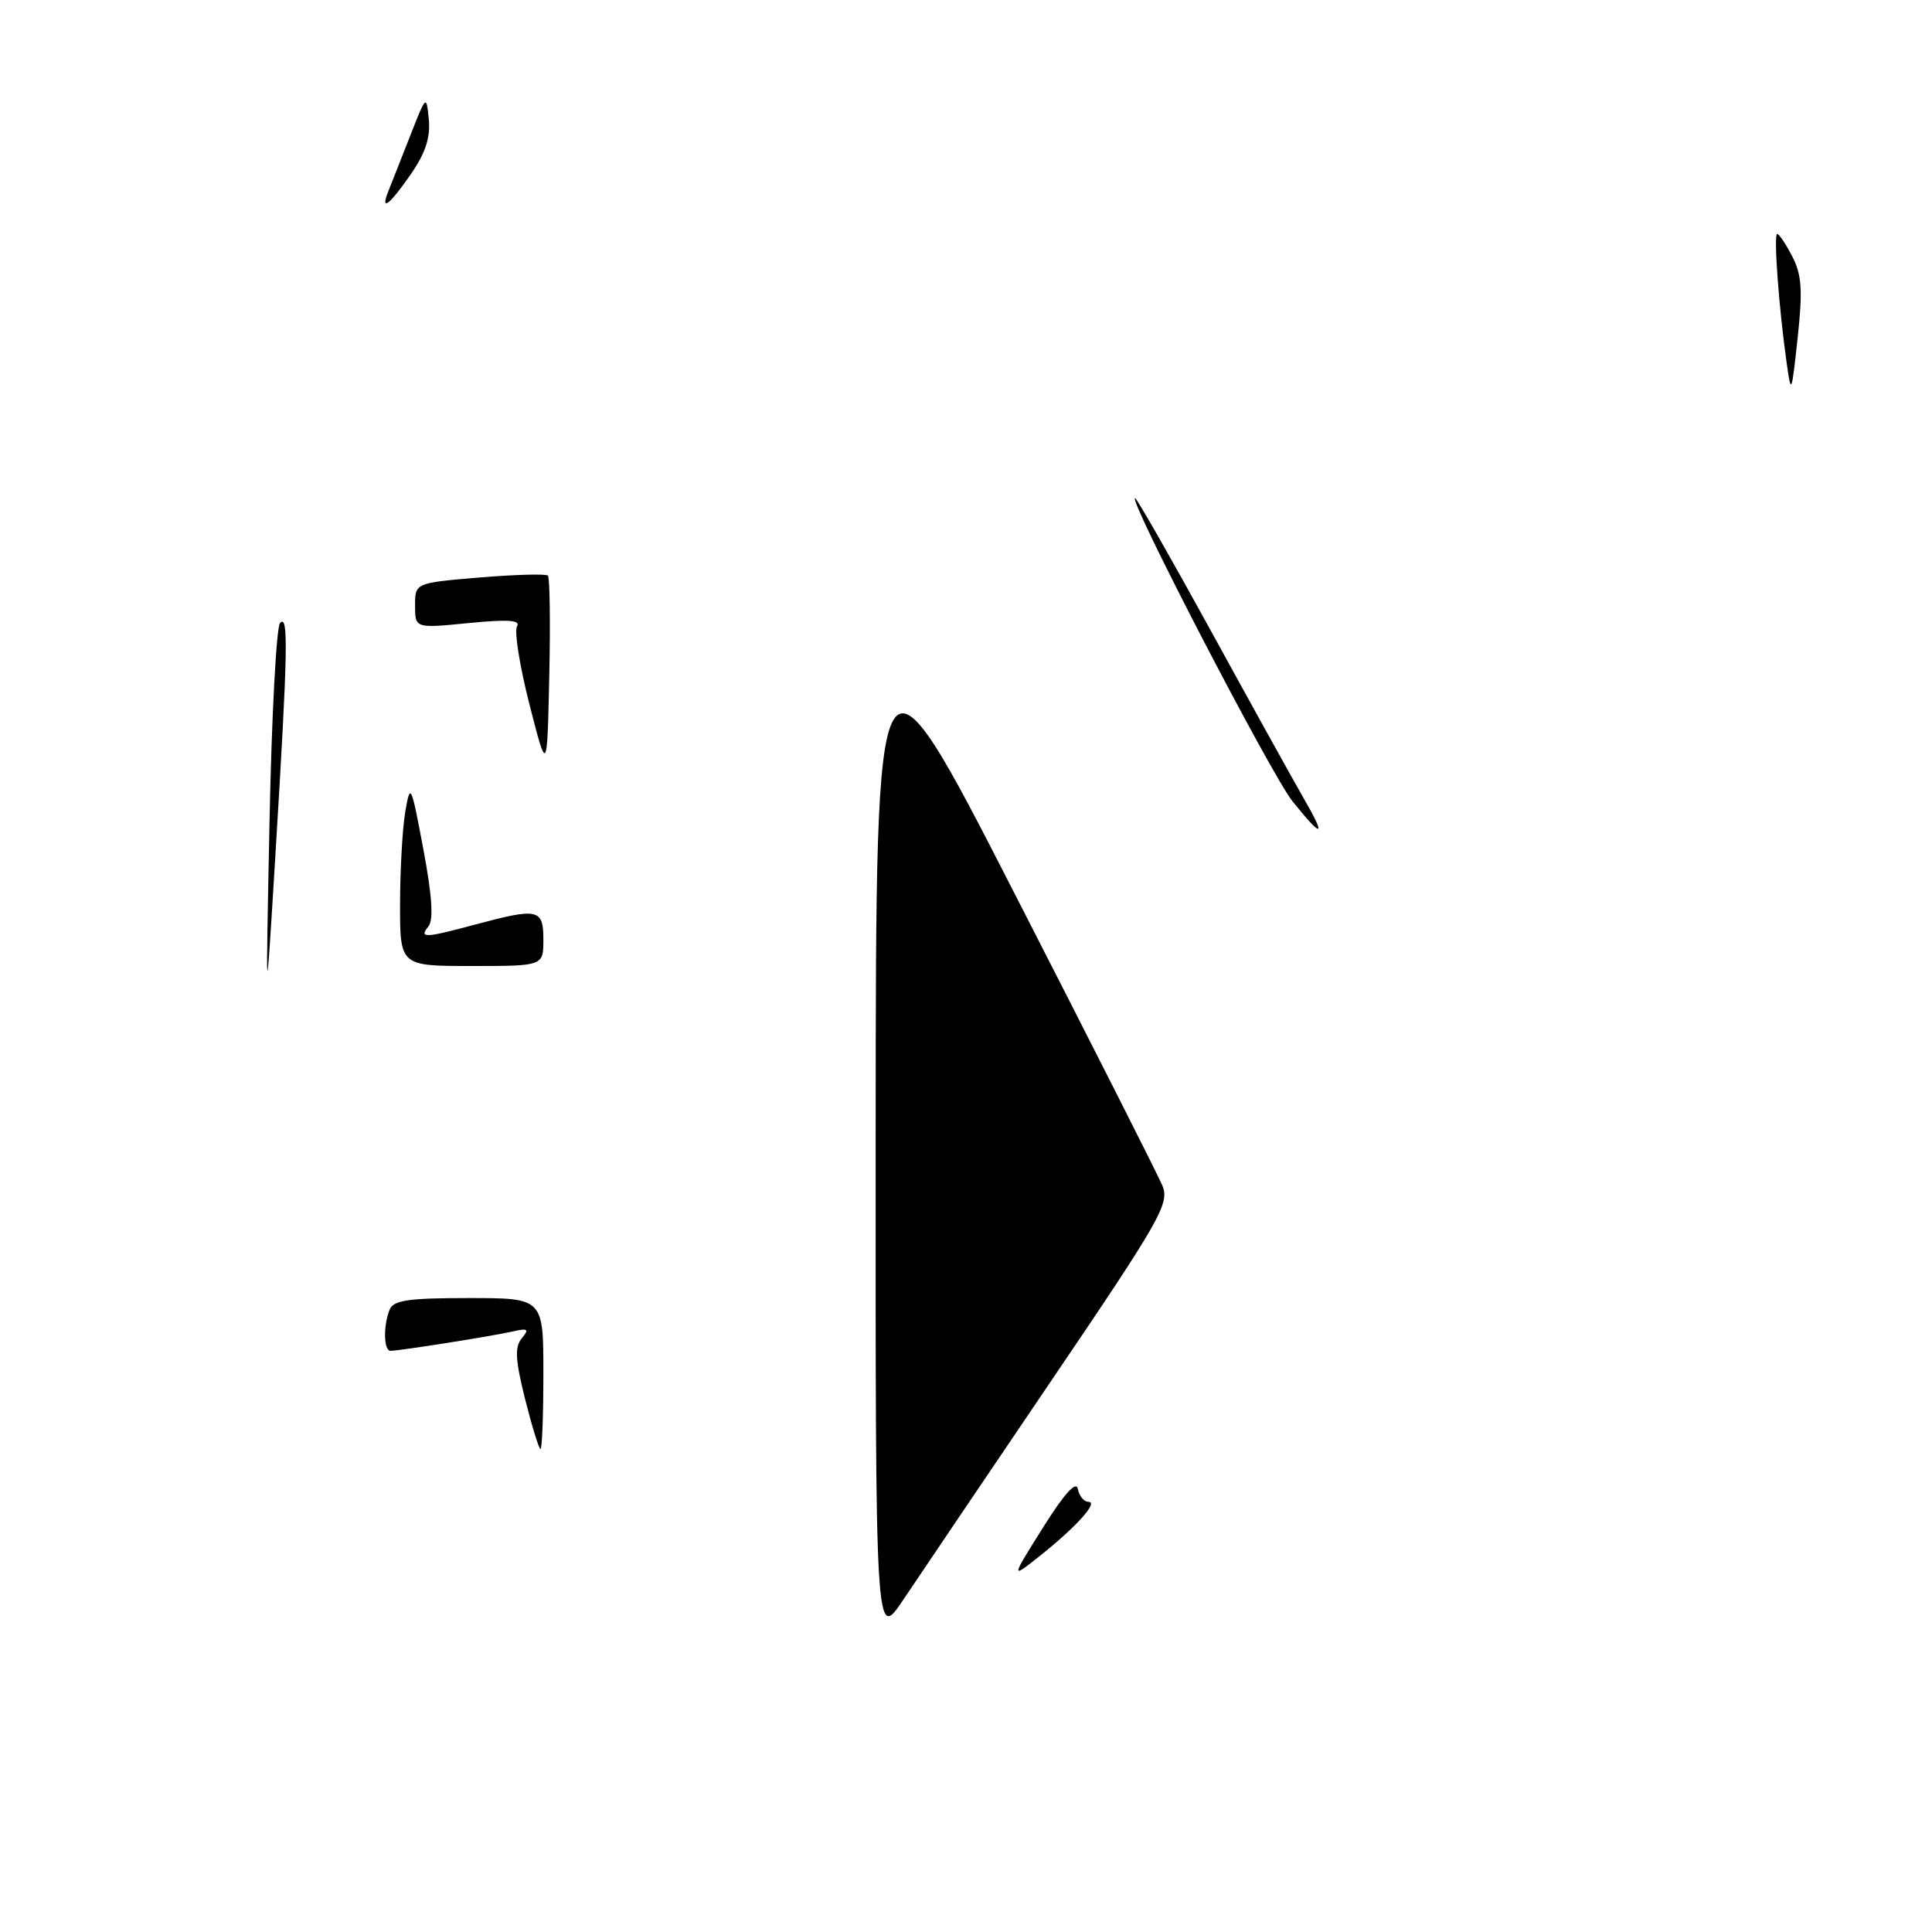 <?xml version="1.0" encoding="UTF-8" standalone="no"?>
<!DOCTYPE svg PUBLIC "-//W3C//DTD SVG 1.1//EN" "http://www.w3.org/Graphics/SVG/1.1/DTD/svg11.dtd" >
<svg xmlns="http://www.w3.org/2000/svg" xmlns:xlink="http://www.w3.org/1999/xlink" version="1.1" viewBox="0 0 256 256">
 <g >
 <path fill="currentColor"
d=" M 116.03 149.99 C 116.06 82.50 116.06 82.50 134.49 118.50 C 144.63 138.30 153.42 155.66 154.01 157.07 C 155.01 159.45 153.88 161.45 139.22 183.07 C 130.49 195.96 121.70 208.97 119.68 211.99 C 116.00 217.47 116.00 217.47 116.03 149.99 Z  M 138.21 202.40 C 141.02 197.92 142.60 196.17 142.82 197.29 C 143.00 198.23 143.63 199.00 144.23 199.00 C 145.61 199.00 142.57 202.37 137.72 206.22 C 133.93 209.22 133.93 209.22 138.21 202.40 Z  M 69.58 185.40 C 68.28 180.19 68.18 178.49 69.14 177.33 C 70.16 176.11 69.96 175.96 67.92 176.43 C 65.31 177.03 52.98 178.98 51.75 178.99 C 50.85 179.00 50.76 175.78 51.61 173.58 C 52.10 172.29 54.01 172.00 62.11 172.00 C 72.00 172.00 72.00 172.00 72.00 182.00 C 72.00 187.50 71.83 192.00 71.62 192.00 C 71.41 192.00 70.50 189.03 69.58 185.40 Z  M 35.71 109.00 C 35.99 94.97 36.62 83.07 37.11 82.55 C 38.24 81.34 38.15 86.06 36.51 113.00 C 35.20 134.50 35.20 134.50 35.71 109.00 Z  M 53.01 119.75 C 53.02 115.21 53.33 109.70 53.71 107.50 C 54.37 103.68 54.48 103.91 56.09 112.50 C 57.25 118.67 57.47 121.89 56.77 122.75 C 55.48 124.34 56.26 124.31 63.00 122.50 C 71.31 120.27 72.00 120.42 72.00 124.50 C 72.00 128.00 72.00 128.00 62.50 128.00 C 53.00 128.00 53.00 128.00 53.01 119.75 Z  M 171.26 106.17 C 168.49 102.73 149.42 66.00 150.40 66.00 C 150.62 66.00 155.18 73.99 160.54 83.75 C 165.89 93.51 171.38 103.41 172.73 105.75 C 175.78 111.02 175.27 111.17 171.26 106.17 Z  M 70.15 93.31 C 68.86 88.26 68.12 83.61 68.51 82.99 C 69.02 82.16 67.29 82.05 62.10 82.56 C 55.00 83.26 55.00 83.26 55.00 80.25 C 55.00 77.24 55.00 77.24 63.57 76.52 C 68.29 76.13 72.35 76.02 72.60 76.27 C 72.85 76.52 72.94 82.53 72.78 89.61 C 72.50 102.50 72.50 102.50 70.15 93.31 Z  M 236.73 48.00 C 235.70 40.72 234.99 31.00 235.49 31.00 C 235.74 31.00 236.64 32.34 237.49 33.99 C 238.74 36.40 238.88 38.48 238.20 44.74 C 237.39 52.27 237.34 52.37 236.73 48.00 Z  M 51.49 25.25 C 51.88 24.29 53.16 21.02 54.35 18.00 C 56.48 12.56 56.50 12.54 56.82 15.84 C 57.05 18.22 56.36 20.32 54.43 23.09 C 51.56 27.24 50.33 28.14 51.49 25.25 Z "/>
</g>
</svg>